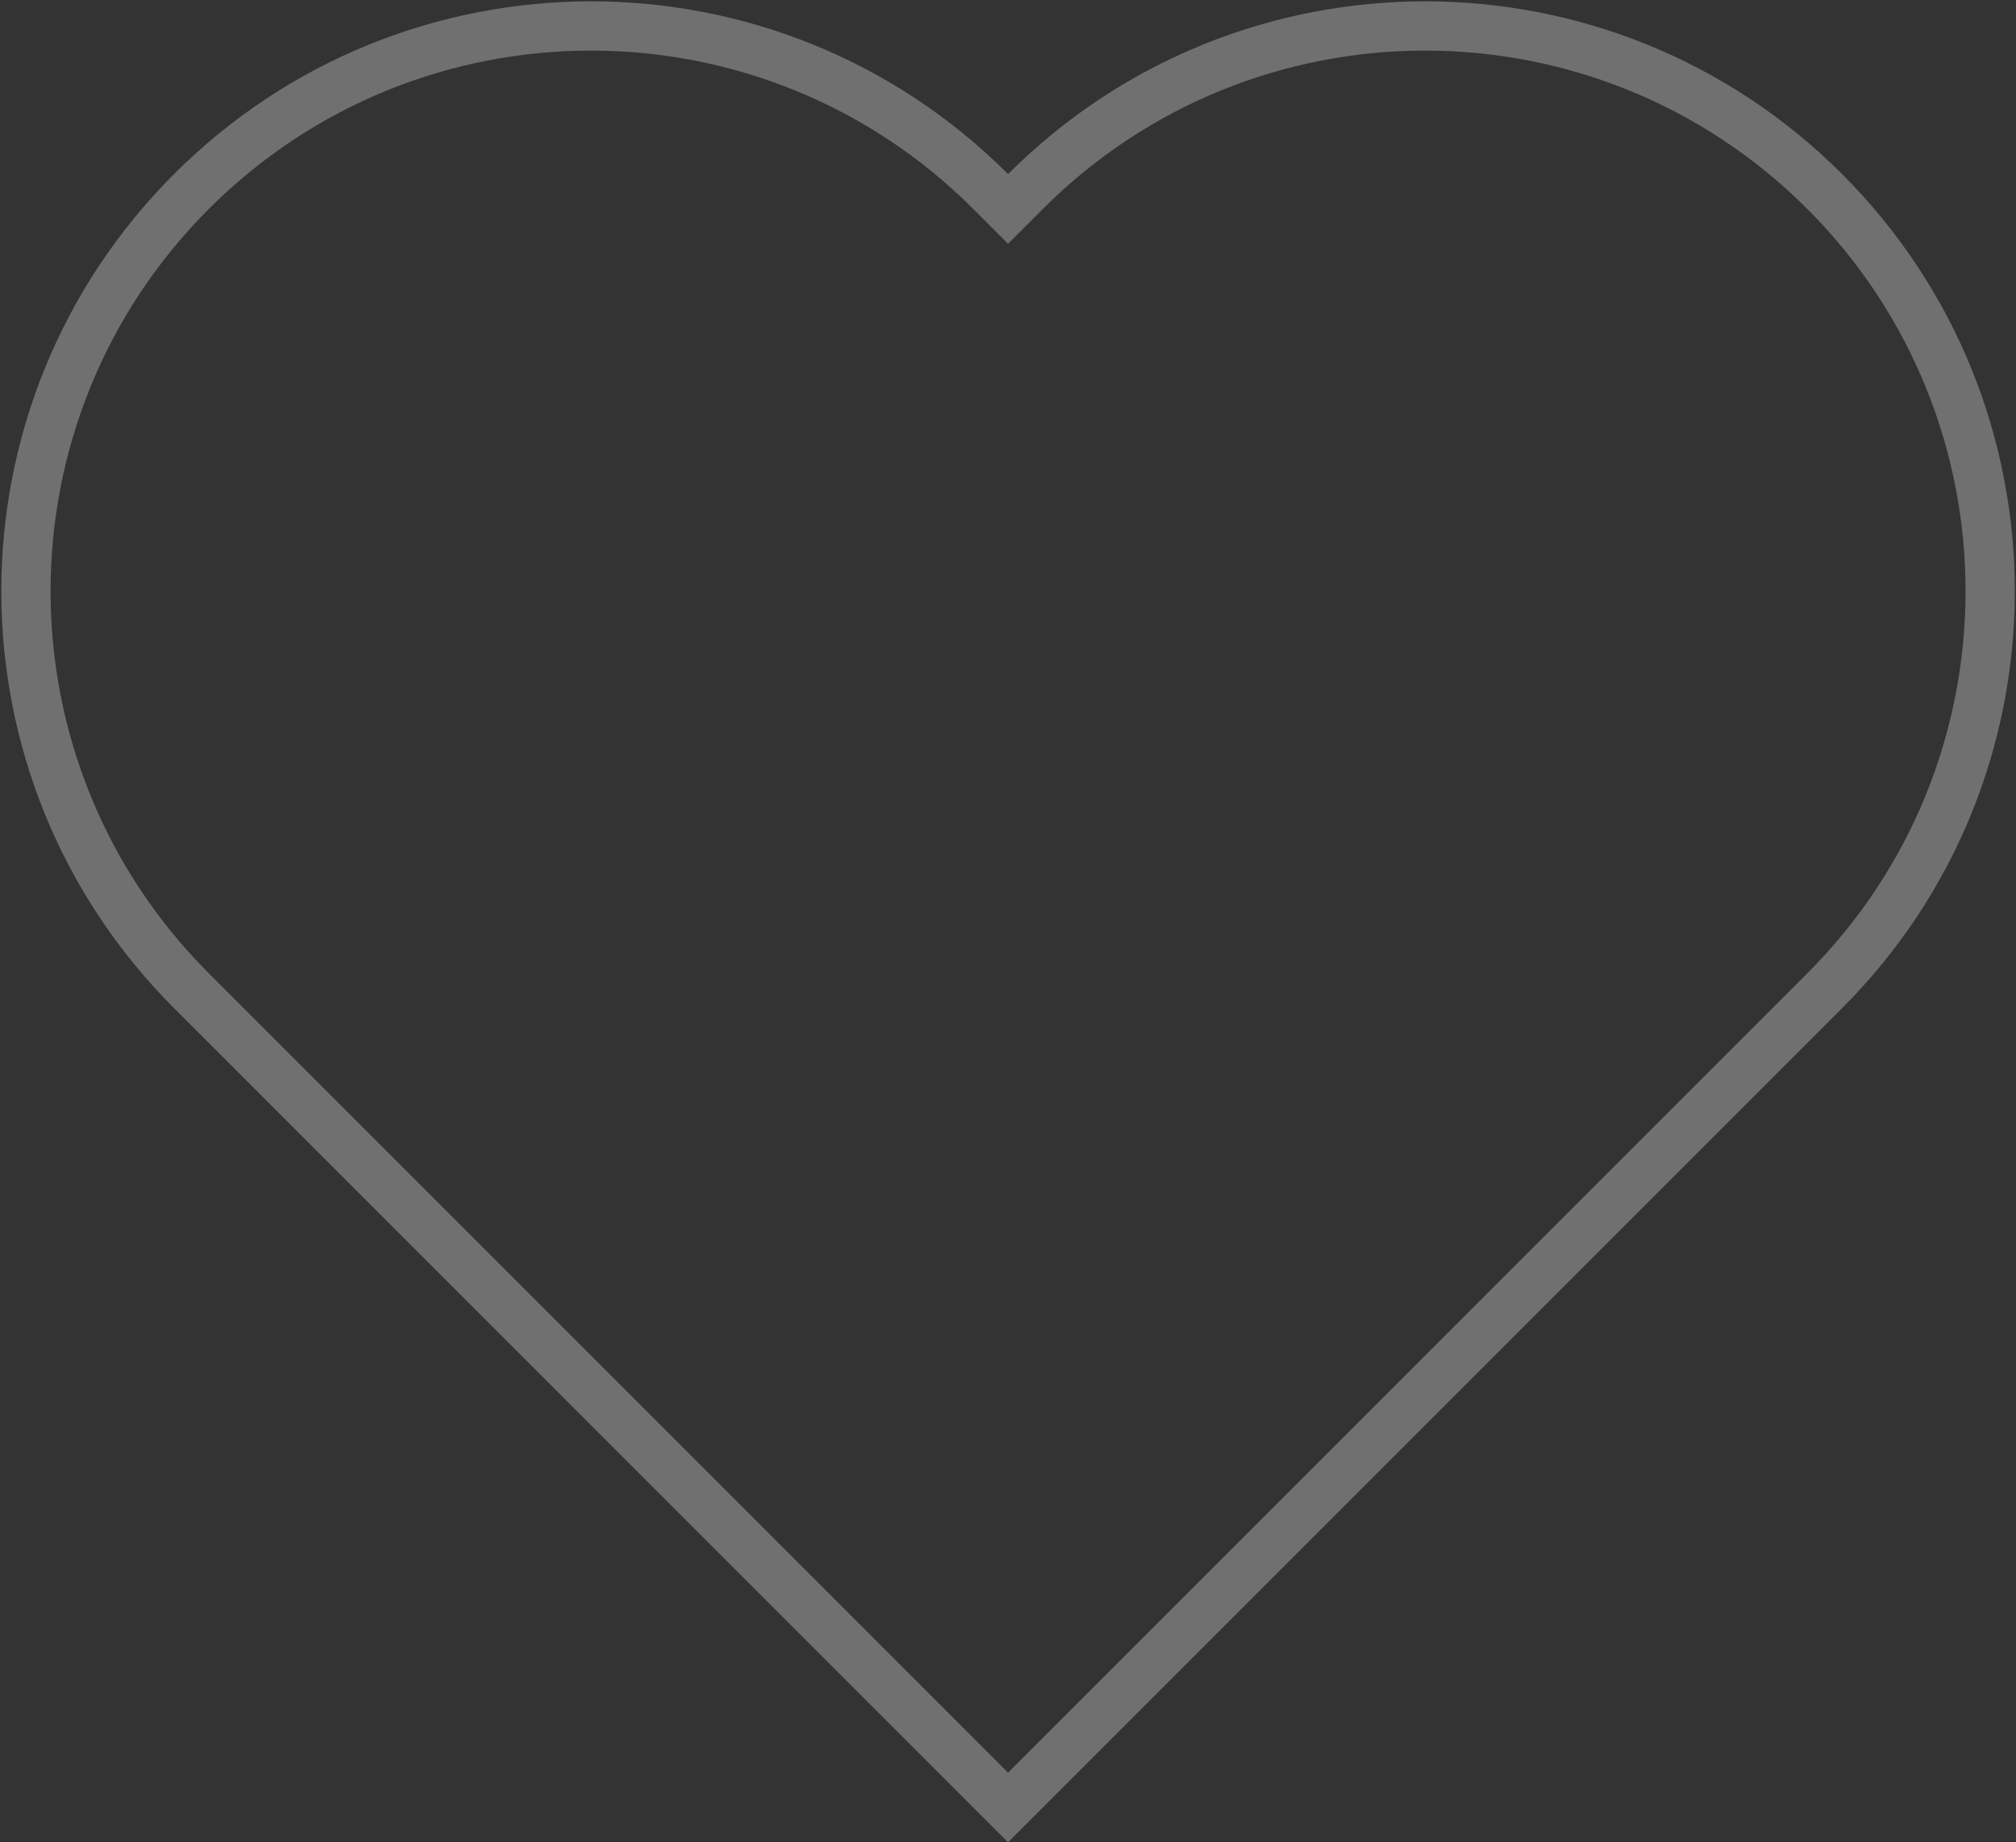 <?xml version="1.0" encoding="UTF-8"?>
<svg width="614px" height="561px" viewBox="0 0 614 561" version="1.1" xmlns="http://www.w3.org/2000/svg" xmlns:xlink="http://www.w3.org/1999/xlink">
    <rect x="0" y="0" width="614" height="561" fill="#333333" stroke="none"/>
    <!-- Generator: Sketch 43.2 (39069) - http://www.bohemiancoding.com/sketch -->
    <title>start-icon-leistungen</title>
    <desc>Created with Sketch.</desc>
    <defs></defs>
    <g id="Page-1" stroke="none" stroke-width="1" fill="none" fill-rule="evenodd" opacity="0.3">
        <g id="Desktop-Intro-Leistungen" transform="translate(-414, -241)" fill-rule="nonzero" fill="#FFFFFF">
            <path d="M964.424,537.418 C1028.709,473.132 1028.709,368.904 964.424,304.619 C900.138,240.333 795.91,240.333 731.625,304.619 L721.018,315.225 L710.412,304.619 C646.126,240.333 541.898,240.333 477.613,304.619 C413.327,368.904 413.327,473.132 477.613,537.418 L721.018,780.823 L964.424,537.418 Z M975.03,294.012 C1045.174,364.156 1045.174,477.881 975.03,548.024 L721.018,802.036 L467.006,548.024 C396.863,477.881 396.863,364.156 467.006,294.012 C537.15,223.869 650.875,223.869 721.018,294.012 C791.162,223.869 904.887,223.869 975.03,294.012 Z" id="start-icon-leistungen"></path>
        </g>
    </g>
</svg>